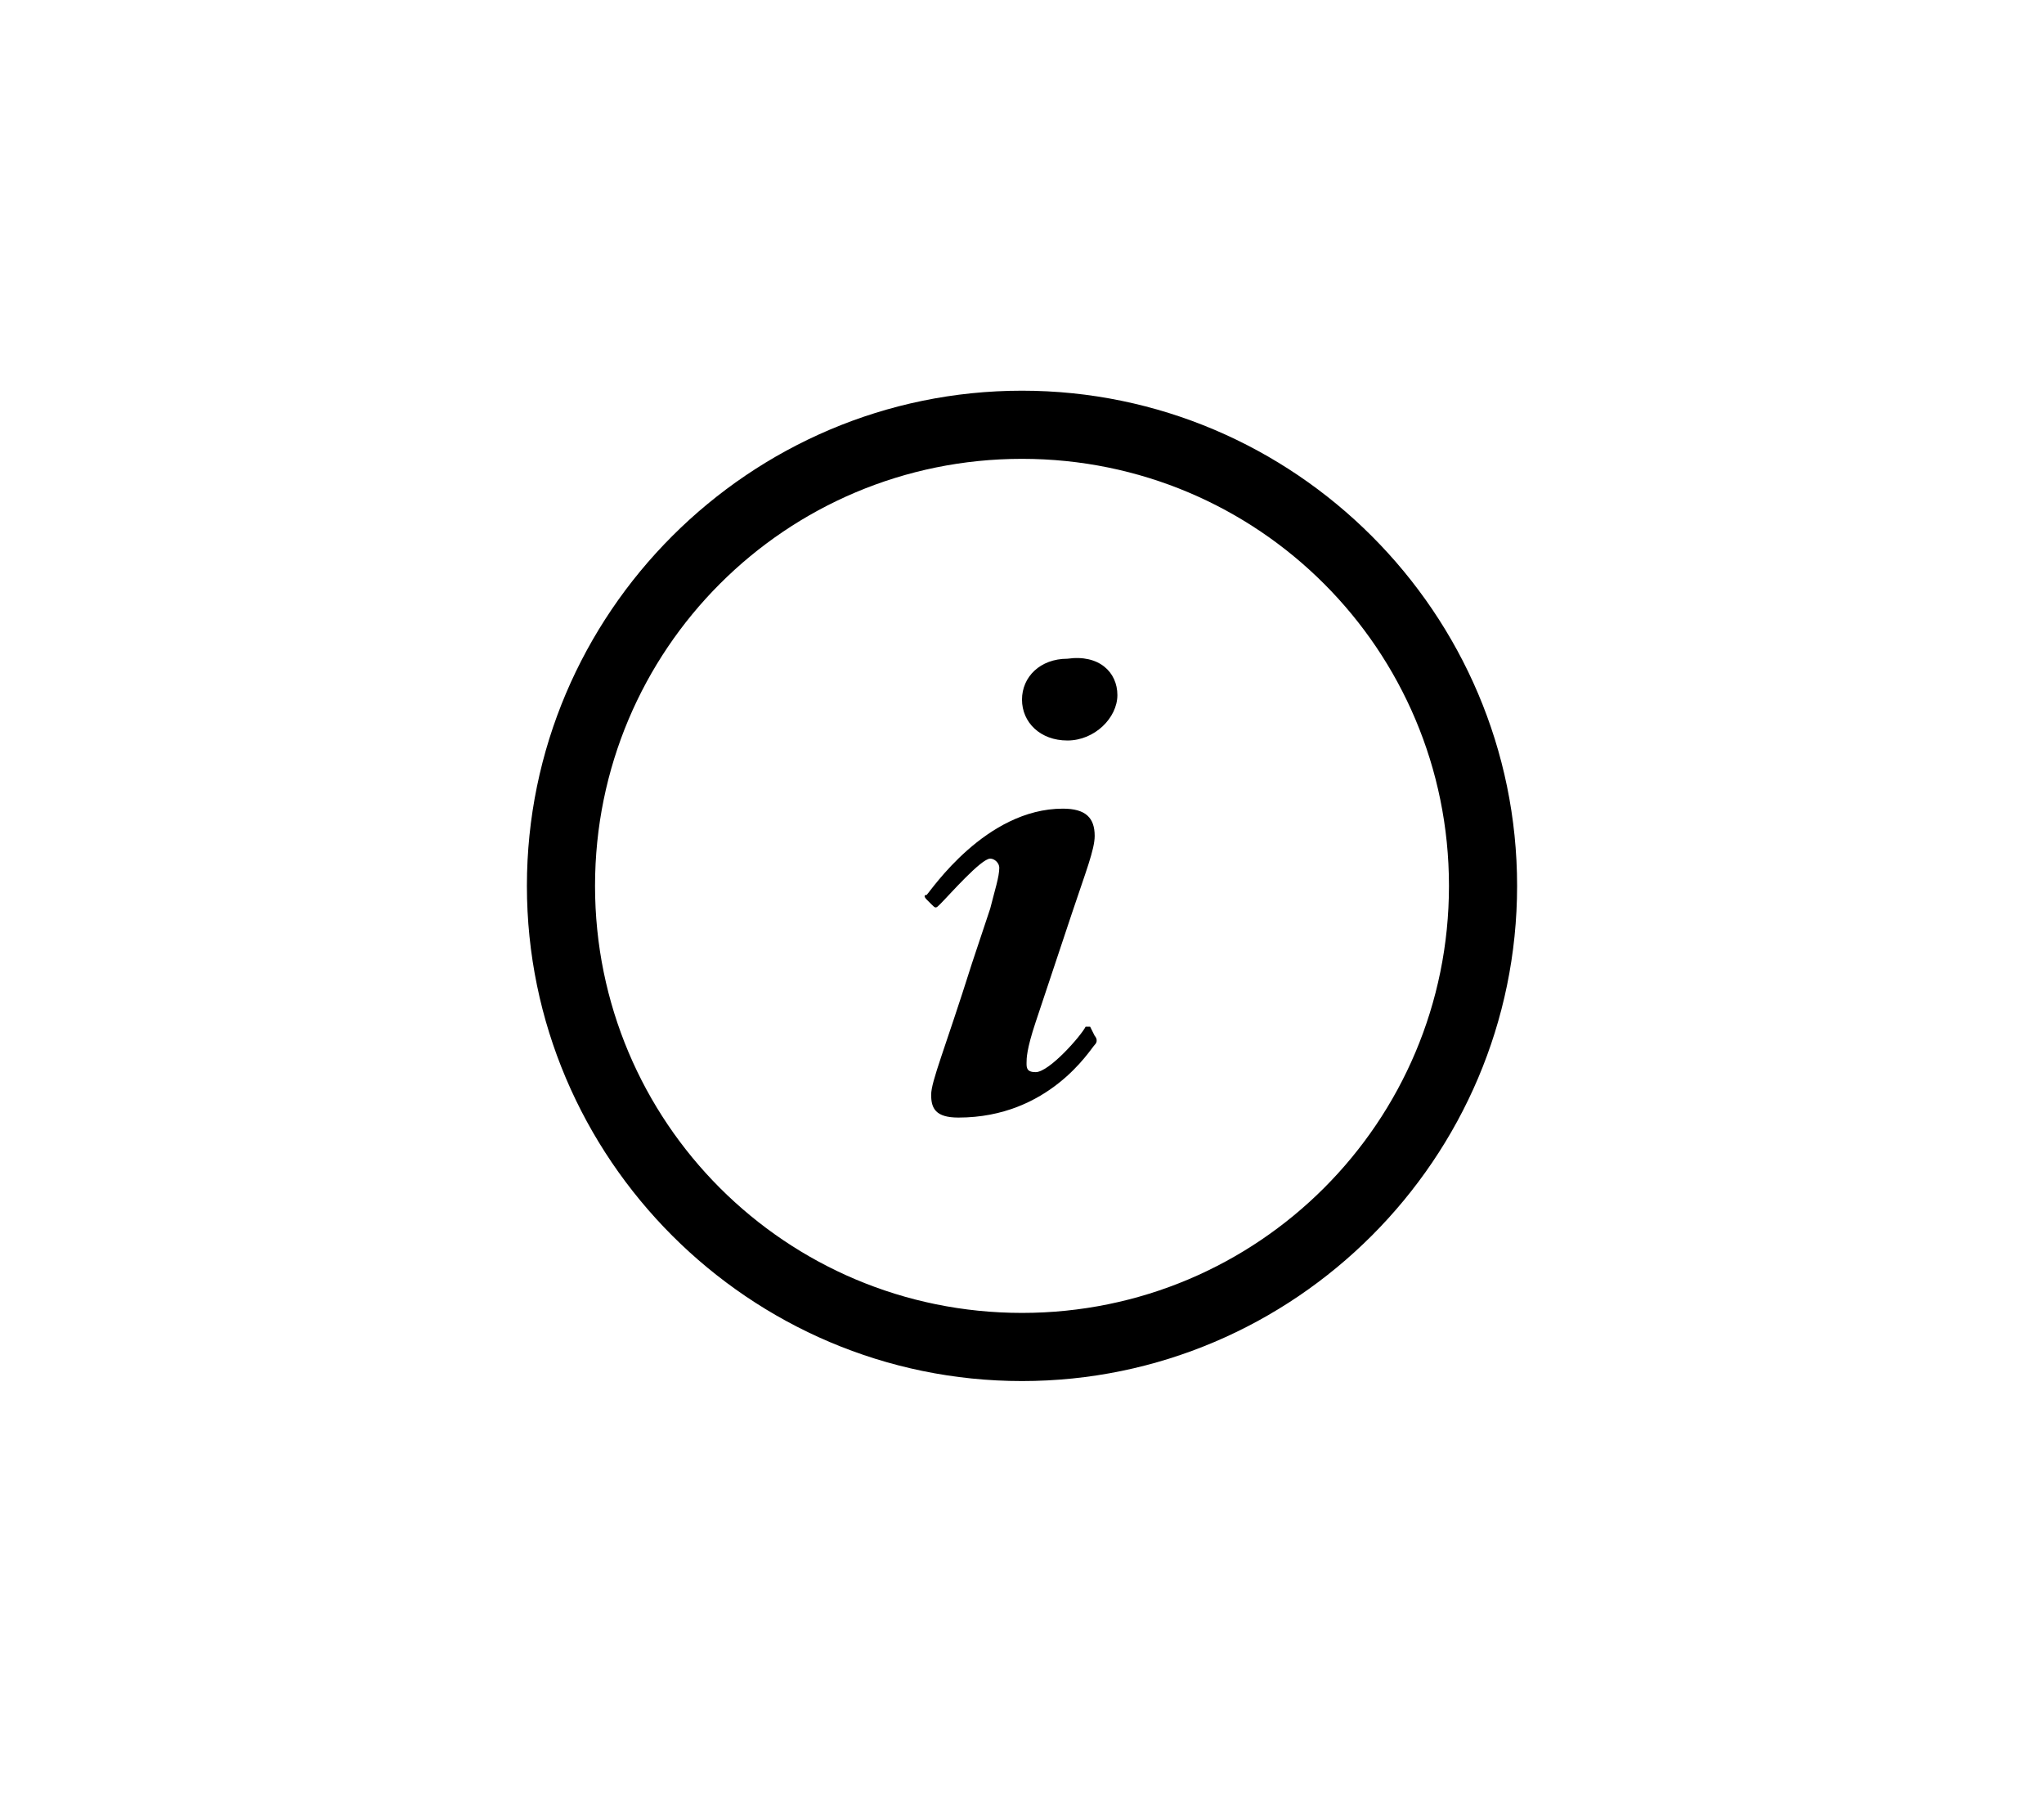 <?xml version="1.0" encoding="utf-8"?>
<!-- Generator: Adobe Illustrator 18.1.0, SVG Export Plug-In . SVG Version: 6.00 Build 0)  -->
<svg version="1.1" xmlns="http://www.w3.org/2000/svg" xmlns:xlink="http://www.w3.org/1999/xlink" x="0px" y="0px"
	 viewBox="0 0 45 40" enable-background="new 0 0 45 40" xml:space="preserve">
<g id="guides">
</g>
<g id="Layer_2">
	<g>
		<path d="M22.5,10.1c5.2,0,9.4,4.2,9.4,9.4s-4.2,9.4-9.4,9.4s-9.4-4.2-9.4-9.4S17.3,10.1,22.5,10.1 M22.5,8.6
			c-6,0-10.9,4.9-10.9,10.9s4.9,10.9,10.9,10.9s10.9-4.9,10.9-10.9S28.5,8.6,22.5,8.6L22.5,8.6z"/>
	</g>
	<g>
		<g>
			<path d="M24.1,22.8c0,0,0.1,0.1,0,0.2c-0.1,0.1-1,1.6-3,1.6c-0.5,0-0.6-0.2-0.6-0.5c0-0.3,0.3-1,0.9-2.9l0.4-1.2
				c0.1-0.4,0.2-0.7,0.2-0.9c0-0.1-0.1-0.2-0.2-0.2c-0.2,0-0.9,0.8-1.1,1c-0.1,0.1-0.1,0.1-0.2,0l-0.1-0.1c0,0-0.1-0.1,0-0.1
				c0.1-0.1,1.3-1.9,3-1.9c0.5,0,0.7,0.2,0.7,0.6c0,0.3-0.2,0.8-0.5,1.7l-0.8,2.4c-0.2,0.6-0.2,0.8-0.2,0.9c0,0.1,0,0.2,0.2,0.2
				c0.3,0,1-0.8,1.1-1c0,0,0.1,0,0.1,0L24.1,22.8z M24.6,15.3c0,0.5-0.5,1-1.1,1c-0.6,0-1-0.4-1-0.9c0-0.5,0.4-0.9,1-0.9
				C24.2,14.4,24.6,14.8,24.6,15.3z"/>
		</g>
	</g>
</g>
</svg>
